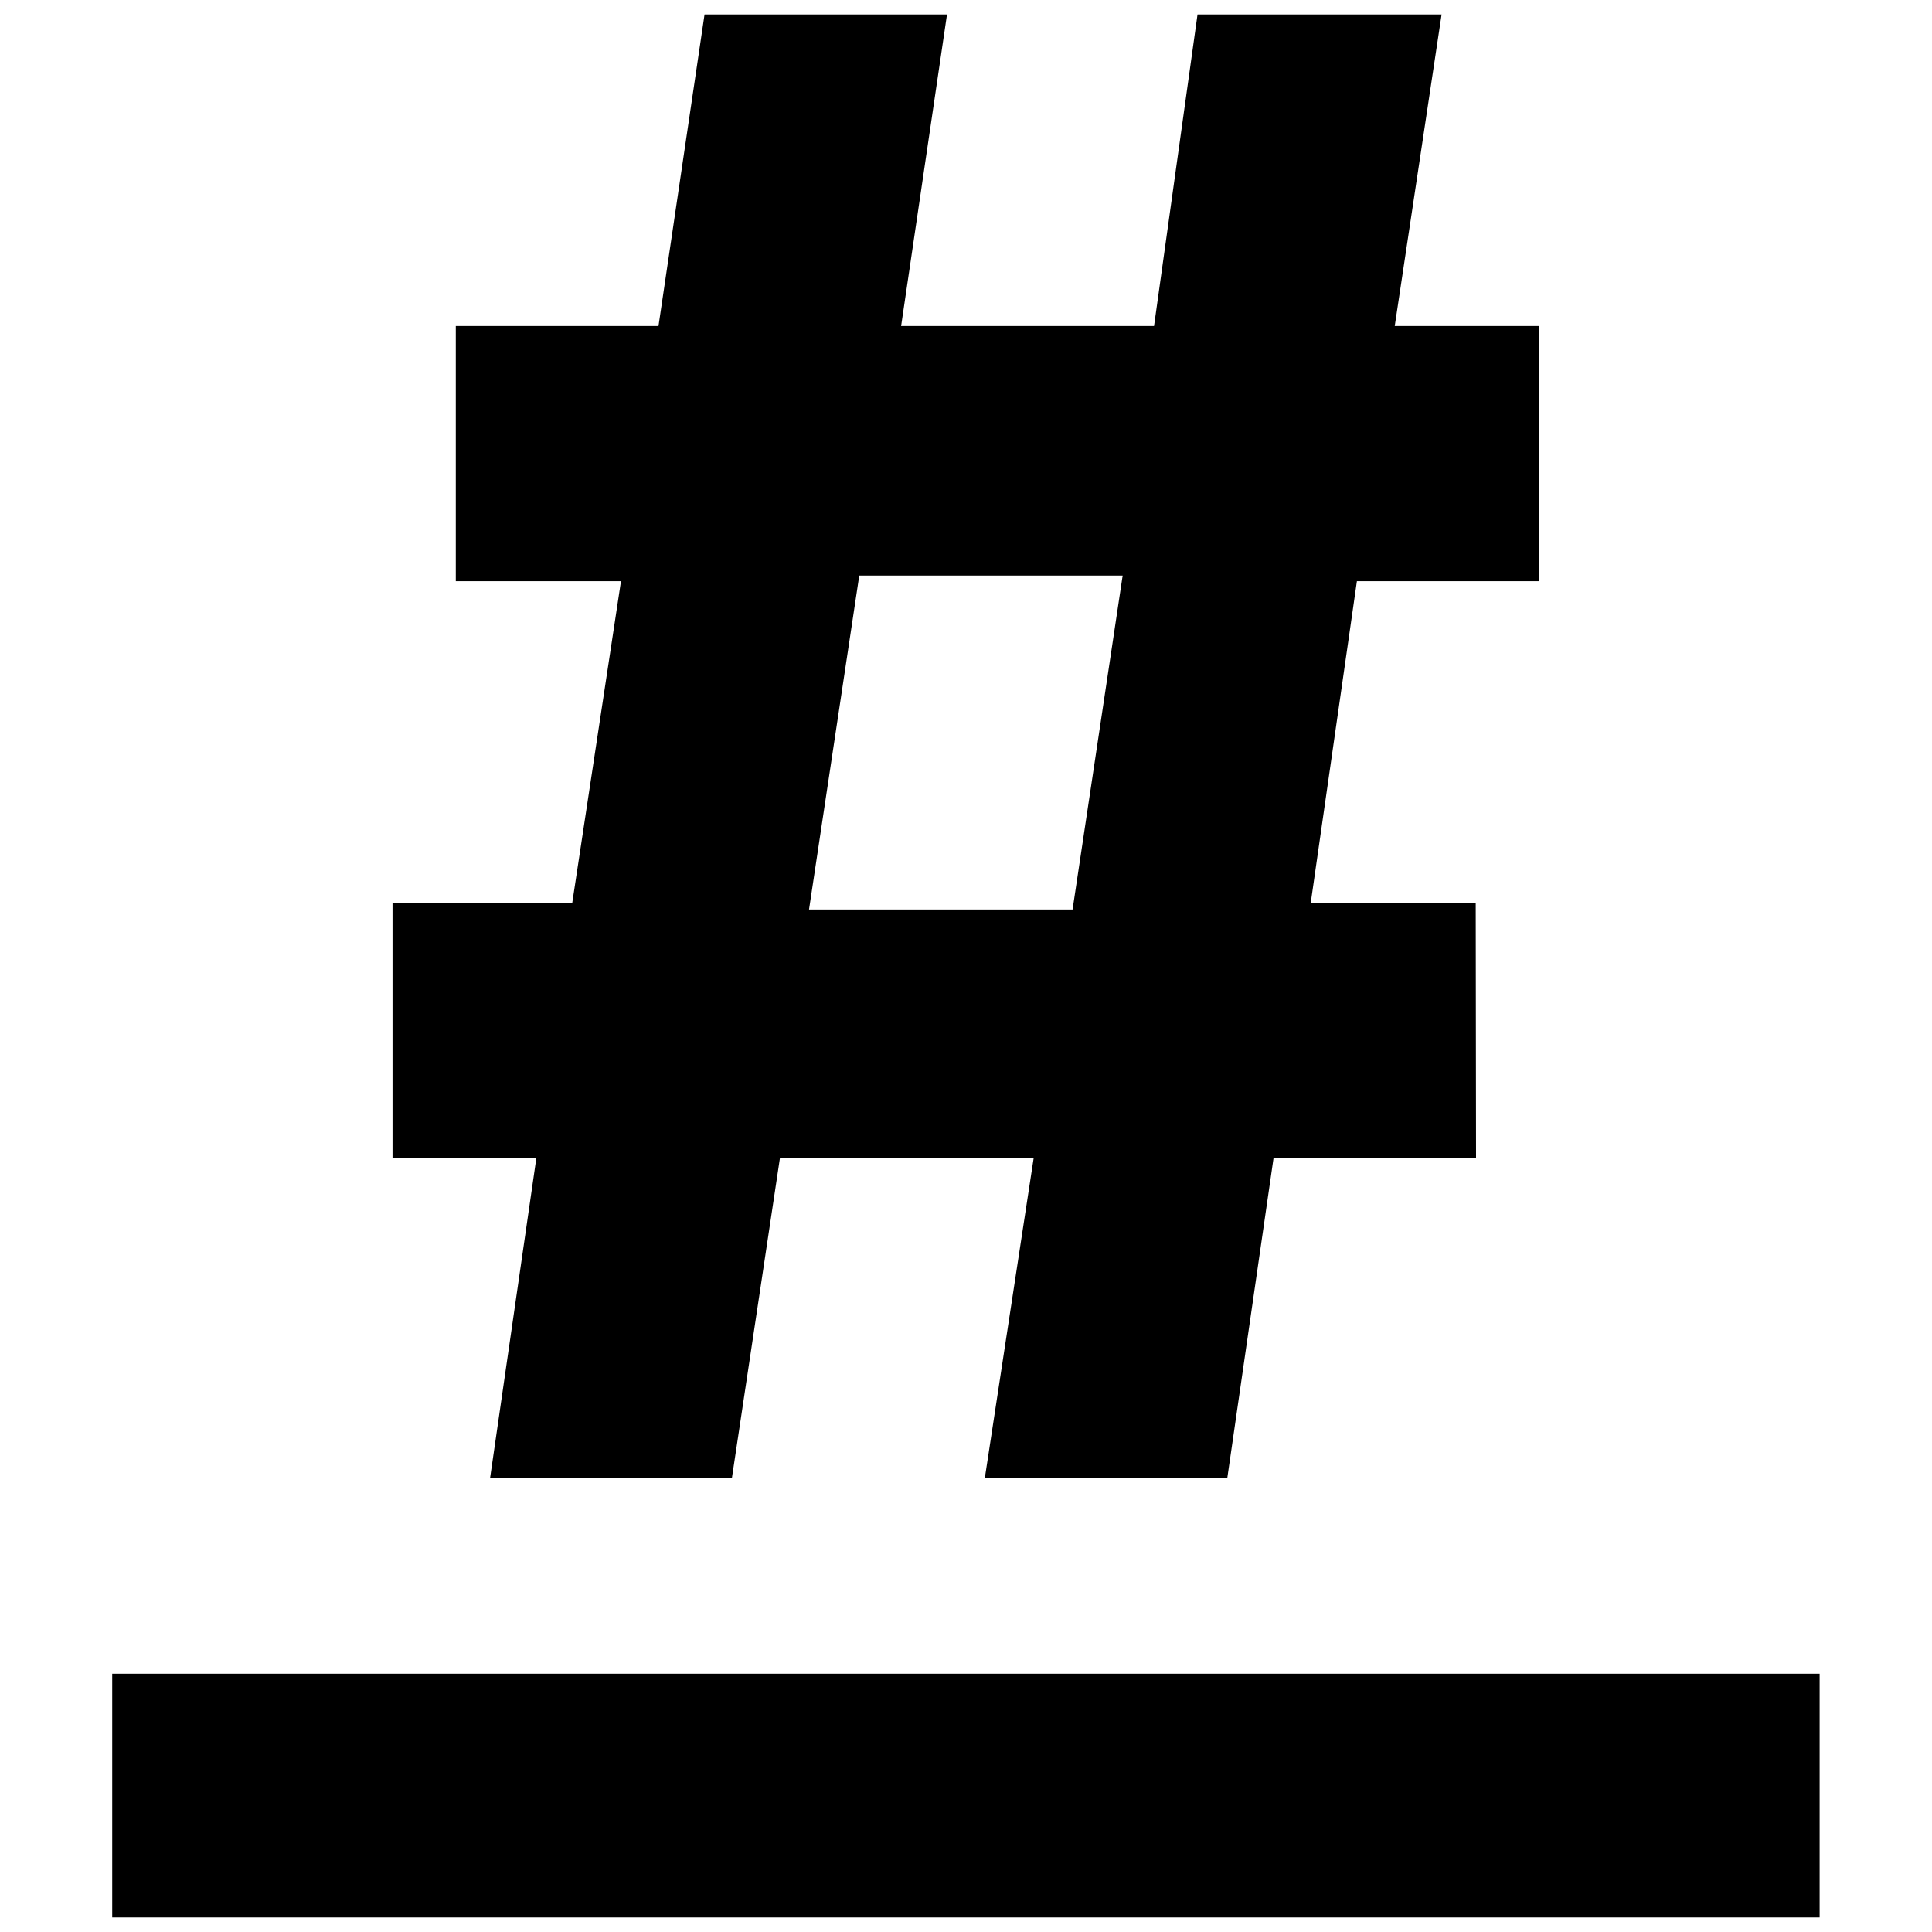 <?xml version="1.0" encoding="utf-8"?>
<!-- Generator: Adobe Illustrator 16.0.4, SVG Export Plug-In . SVG Version: 6.00 Build 0)  -->
<!DOCTYPE svg PUBLIC "-//W3C//DTD SVG 1.1//EN" "http://www.w3.org/Graphics/SVG/1.1/DTD/svg11.dtd">
<svg version="1.1" id="Capa_1" xmlns="http://www.w3.org/2000/svg" xmlns:xlink="http://www.w3.org/1999/xlink" x="0px" y="0px"
	 width="12px" height="12px" viewBox="2 2 12 12" enable-background="new 2 2 12 12" xml:space="preserve">
<title>icon</title>
<path d="M11.168,9.195H9.91l-0.287,1.985H8.117L8.42,9.195H6.844l-0.298,1.985H5.044l0.287-1.985H4.438V7.61h1.116l0.303-2H4.831
	V4.025H6.09l0.286-1.935h1.506L7.597,4.025h1.571l0.27-1.935h1.516l-0.291,1.935h0.896V5.61h-1.131l-0.287,2h1.025L11.168,9.195z
	 M7.025,7.649h1.637l0.311-2.074H7.337L7.025,7.649z"/>
<rect x="2.697" y="12.396" width="10.605" height="1.514"/>
</svg>
